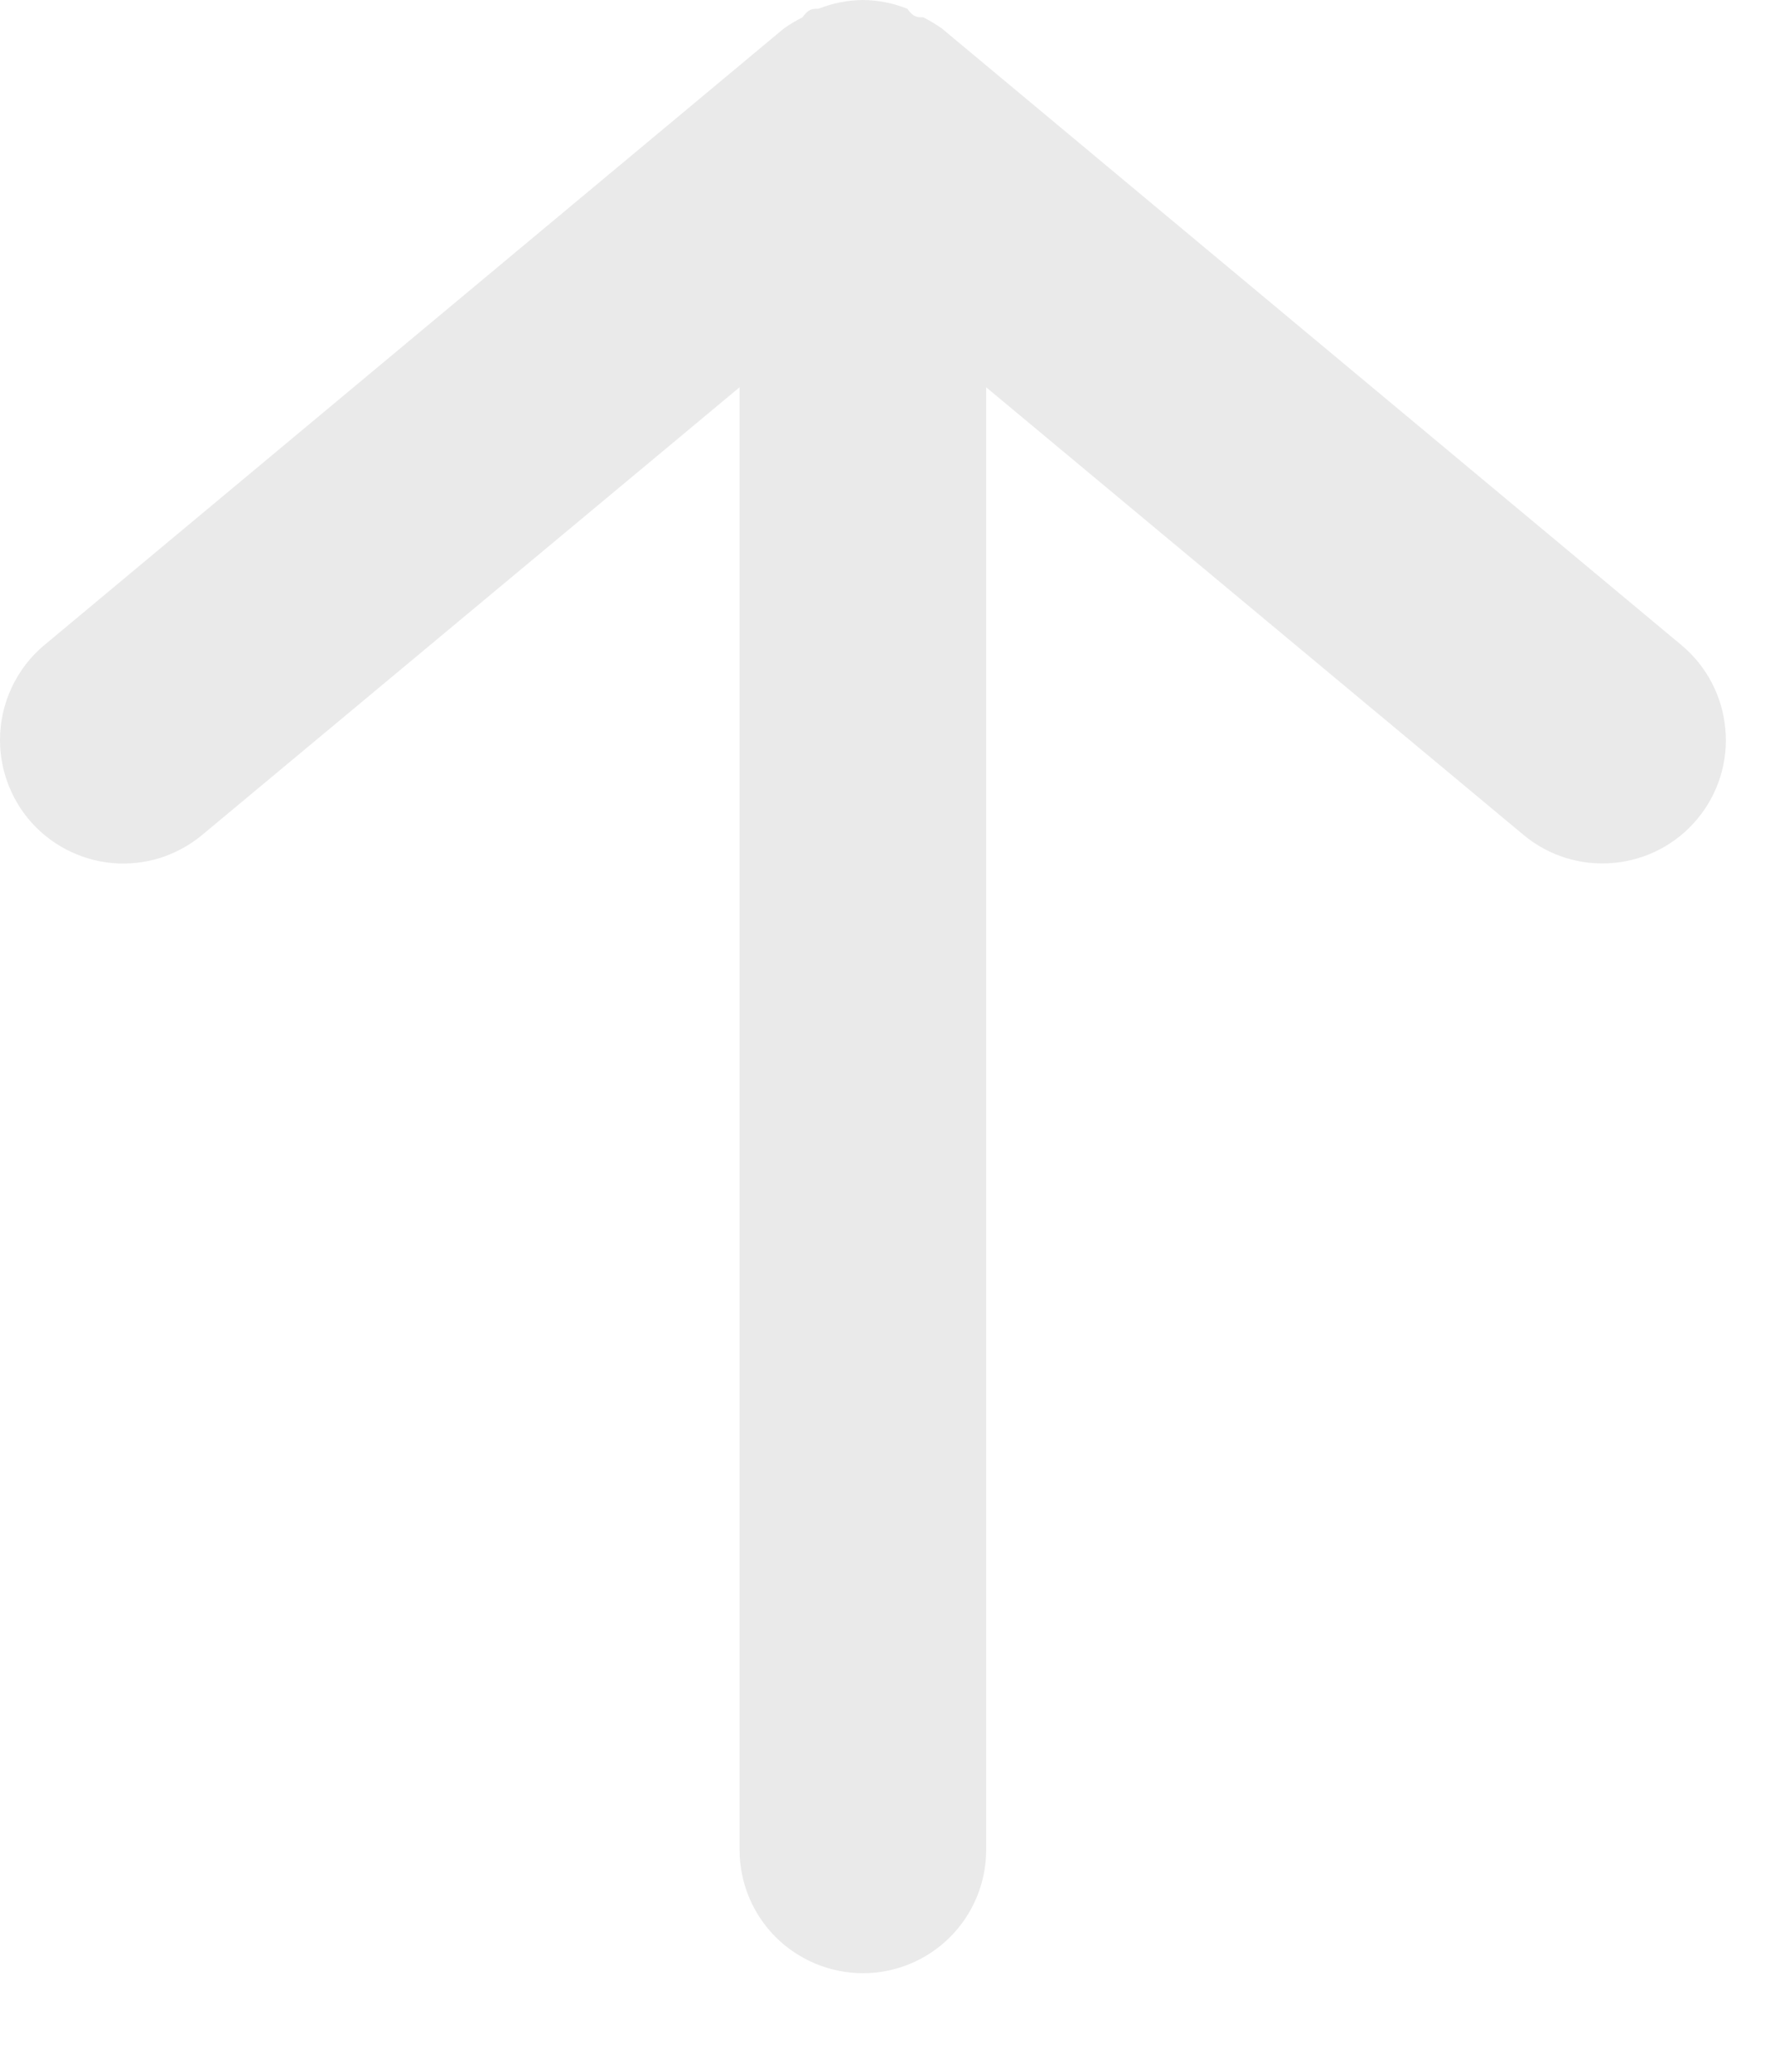 <svg width="12" height="14" viewBox="0 0 12 14" fill="none" xmlns="http://www.w3.org/2000/svg">
<path d="M6.667 12.501L6.667 2.617L10.3 5.642C10.47 5.784 10.69 5.852 10.91 5.831C11.131 5.811 11.334 5.704 11.475 5.534C11.617 5.364 11.685 5.144 11.664 4.924C11.644 4.704 11.537 4.5 11.367 4.359L6.367 0.192C6.327 0.164 6.285 0.139 6.242 0.117C6.2 0.117 6.175 0.117 6.134 0.059C6.038 0.021 5.936 0.001 5.834 0C5.731 0.001 5.629 0.021 5.534 0.059C5.492 0.059 5.467 0.059 5.425 0.117C5.382 0.139 5.34 0.164 5.3 0.192L0.3 4.359C0.206 4.437 0.131 4.535 0.079 4.646C0.027 4.757 5.98683e-05 4.878 0 5C-0 5.195 0.068 5.384 0.192 5.534C0.262 5.618 0.348 5.688 0.445 5.739C0.542 5.79 0.648 5.822 0.757 5.832C0.866 5.842 0.976 5.83 1.081 5.798C1.185 5.765 1.283 5.712 1.367 5.642L5 2.617L5 12.501C5 12.722 5.088 12.934 5.244 13.09C5.401 13.246 5.613 13.334 5.834 13.334C6.055 13.334 6.267 13.246 6.423 13.09C6.579 12.934 6.667 12.722 6.667 12.501Z" fill="#EAEAEA"/>
</svg>
